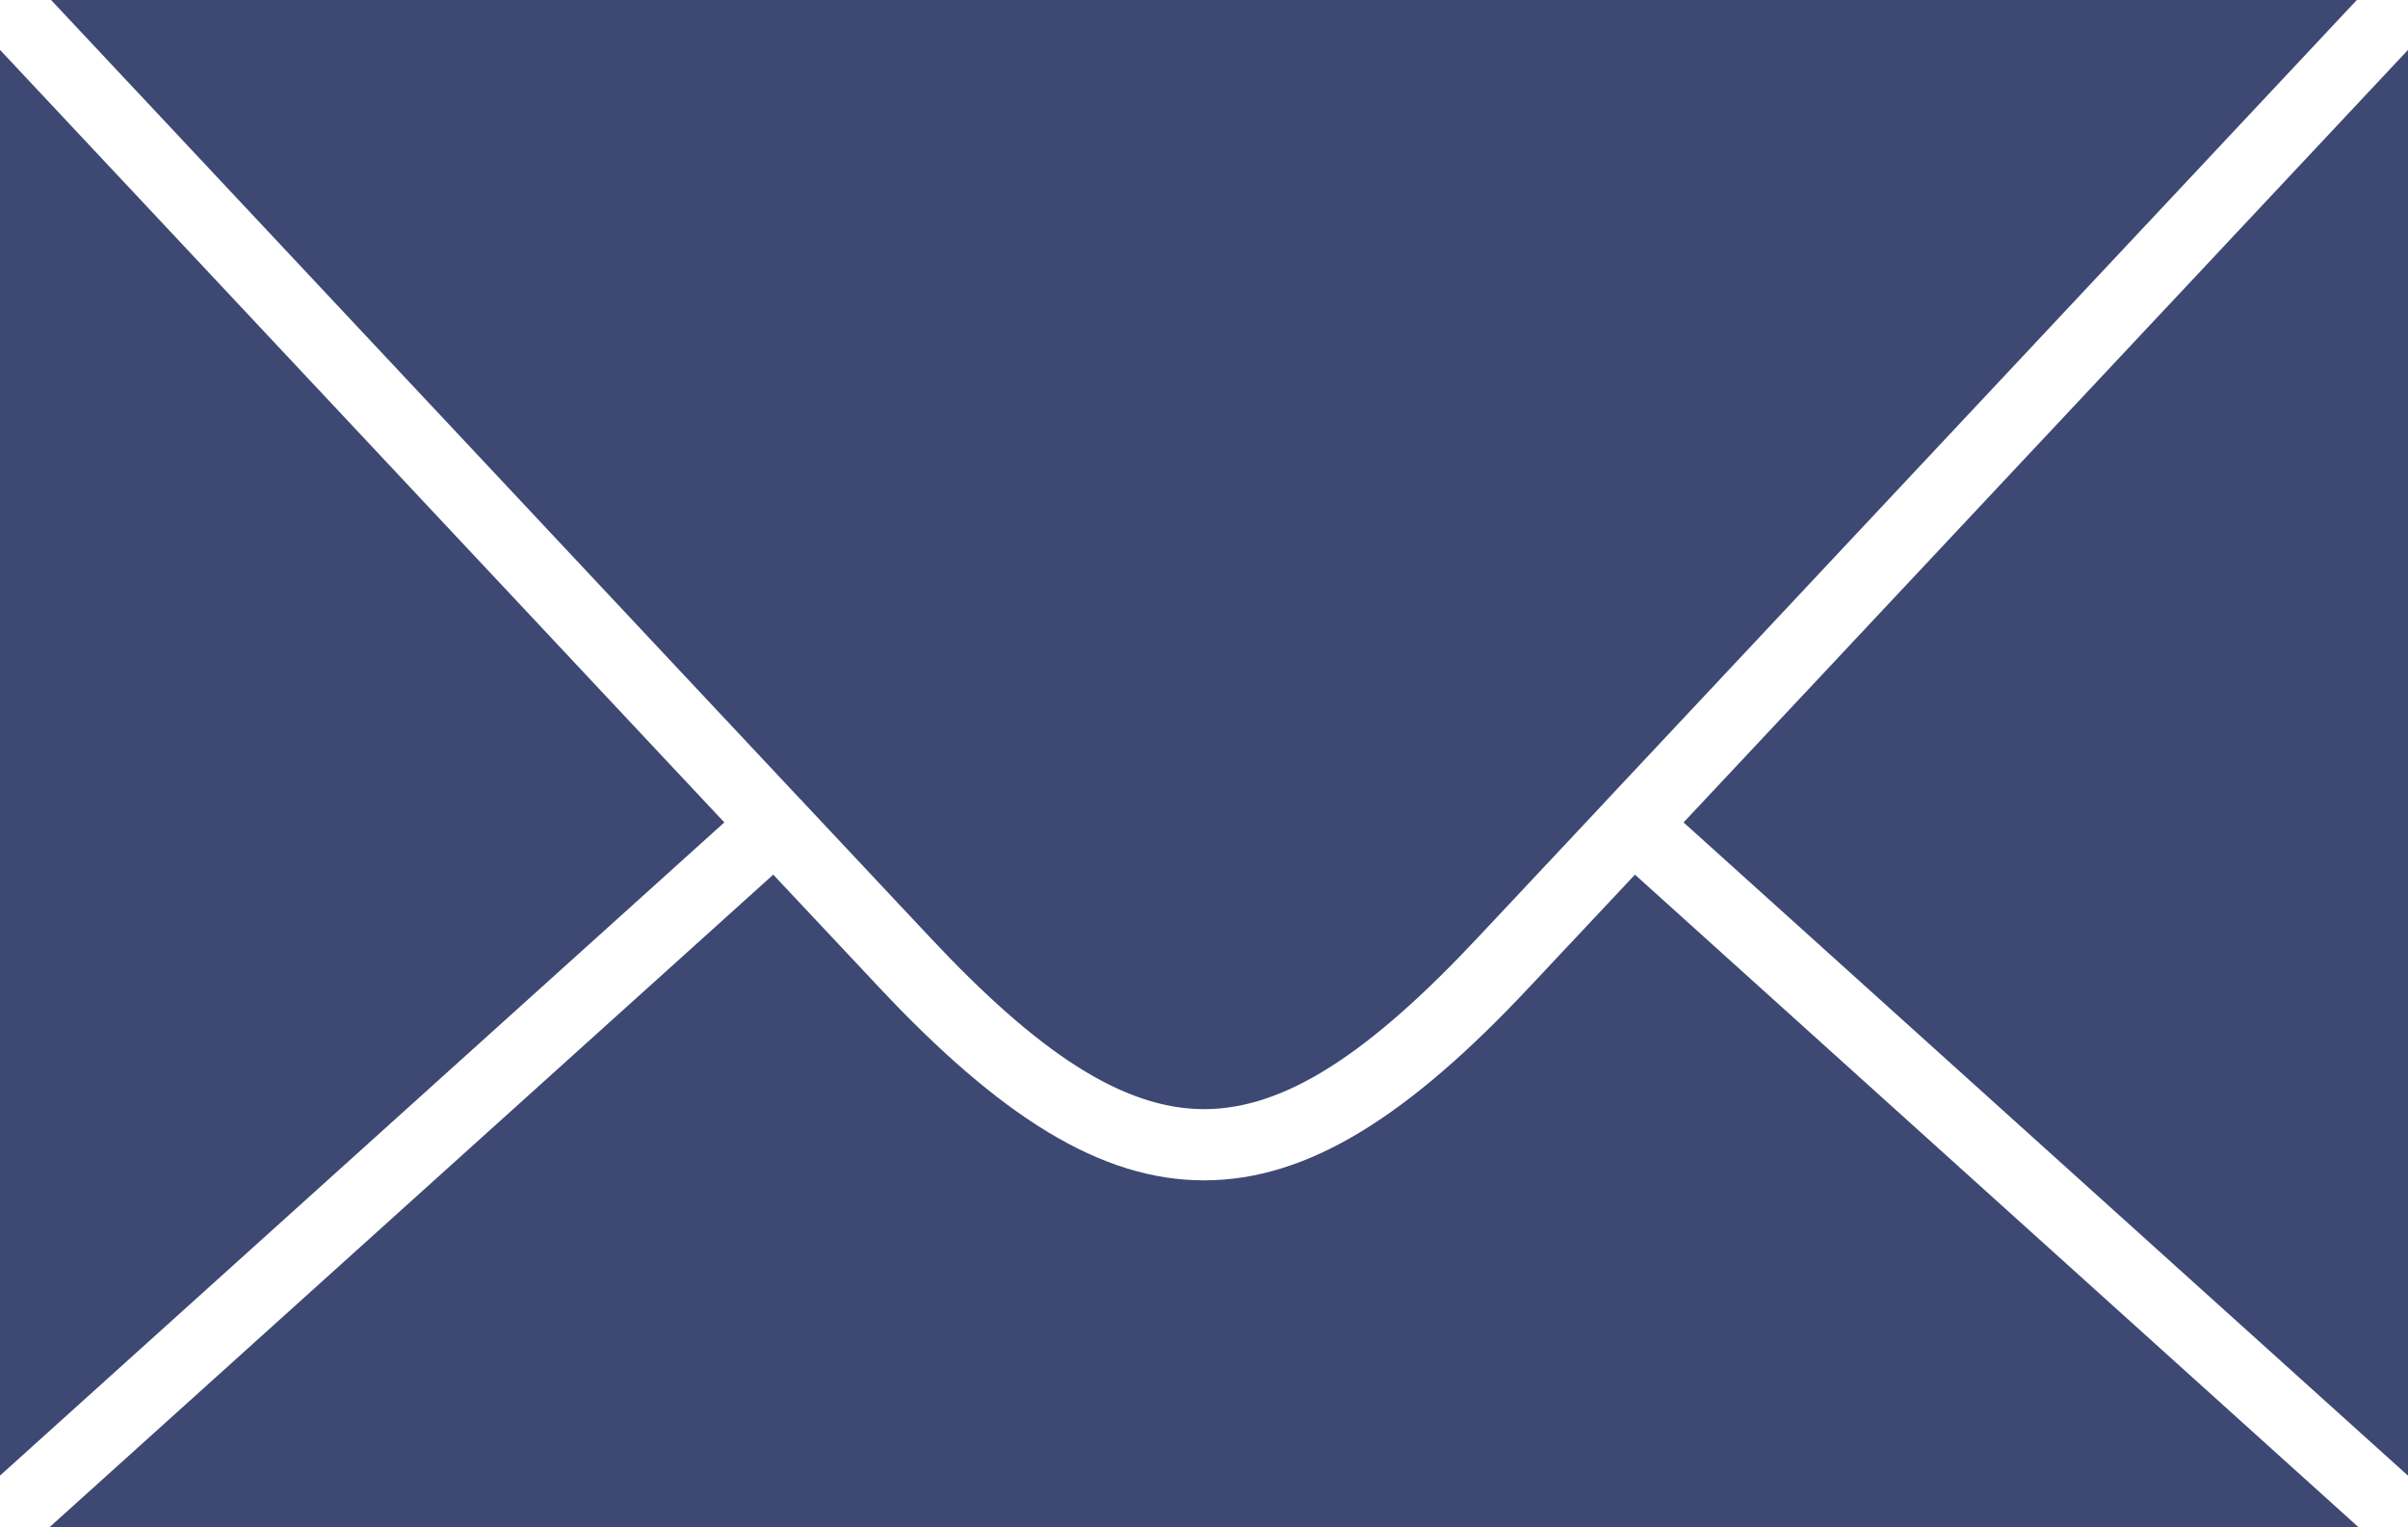 <svg id="Group_250" data-name="Group 250" xmlns="http://www.w3.org/2000/svg" xmlns:xlink="http://www.w3.org/1999/xlink" width="86.962" height="55.143" viewBox="0 0 86.962 55.143">
  <defs>
    <clipPath id="clip-path">
      <rect id="Rectangle_219" data-name="Rectangle 219" width="86.963" height="55.143" fill="#3D4873"/>
    </clipPath>
  </defs>
  <g id="Group_225" data-name="Group 225" clip-path="url(#clip-path)">
    <path id="Path_469" data-name="Path 469" d="M1.846,0H85.113L58.057,28.852c-.016.02-.036.036-.052.056l-.02.024-4.624,4.927c-3.859,4.114-6.92,6.183-9.866,6.187s-6.019-2.053-9.894-6.187l-4.612-4.915-.028-.036c-.024-.024-.048-.048-.072-.068ZM86.963,1.8v51.48L60.8,29.693ZM85.177,55.142H1.786L27.925,31.579l3.8,4.046c4.381,4.672,8.021,7,11.776,6.992s7.383-2.34,11.744-6.992l3.8-4.046ZM0,53.277V1.8L26.158,29.693Z" transform="translate(0 0.001)" fill="#3D4873" fill-rule="evenodd"/>
  </g>
</svg>

